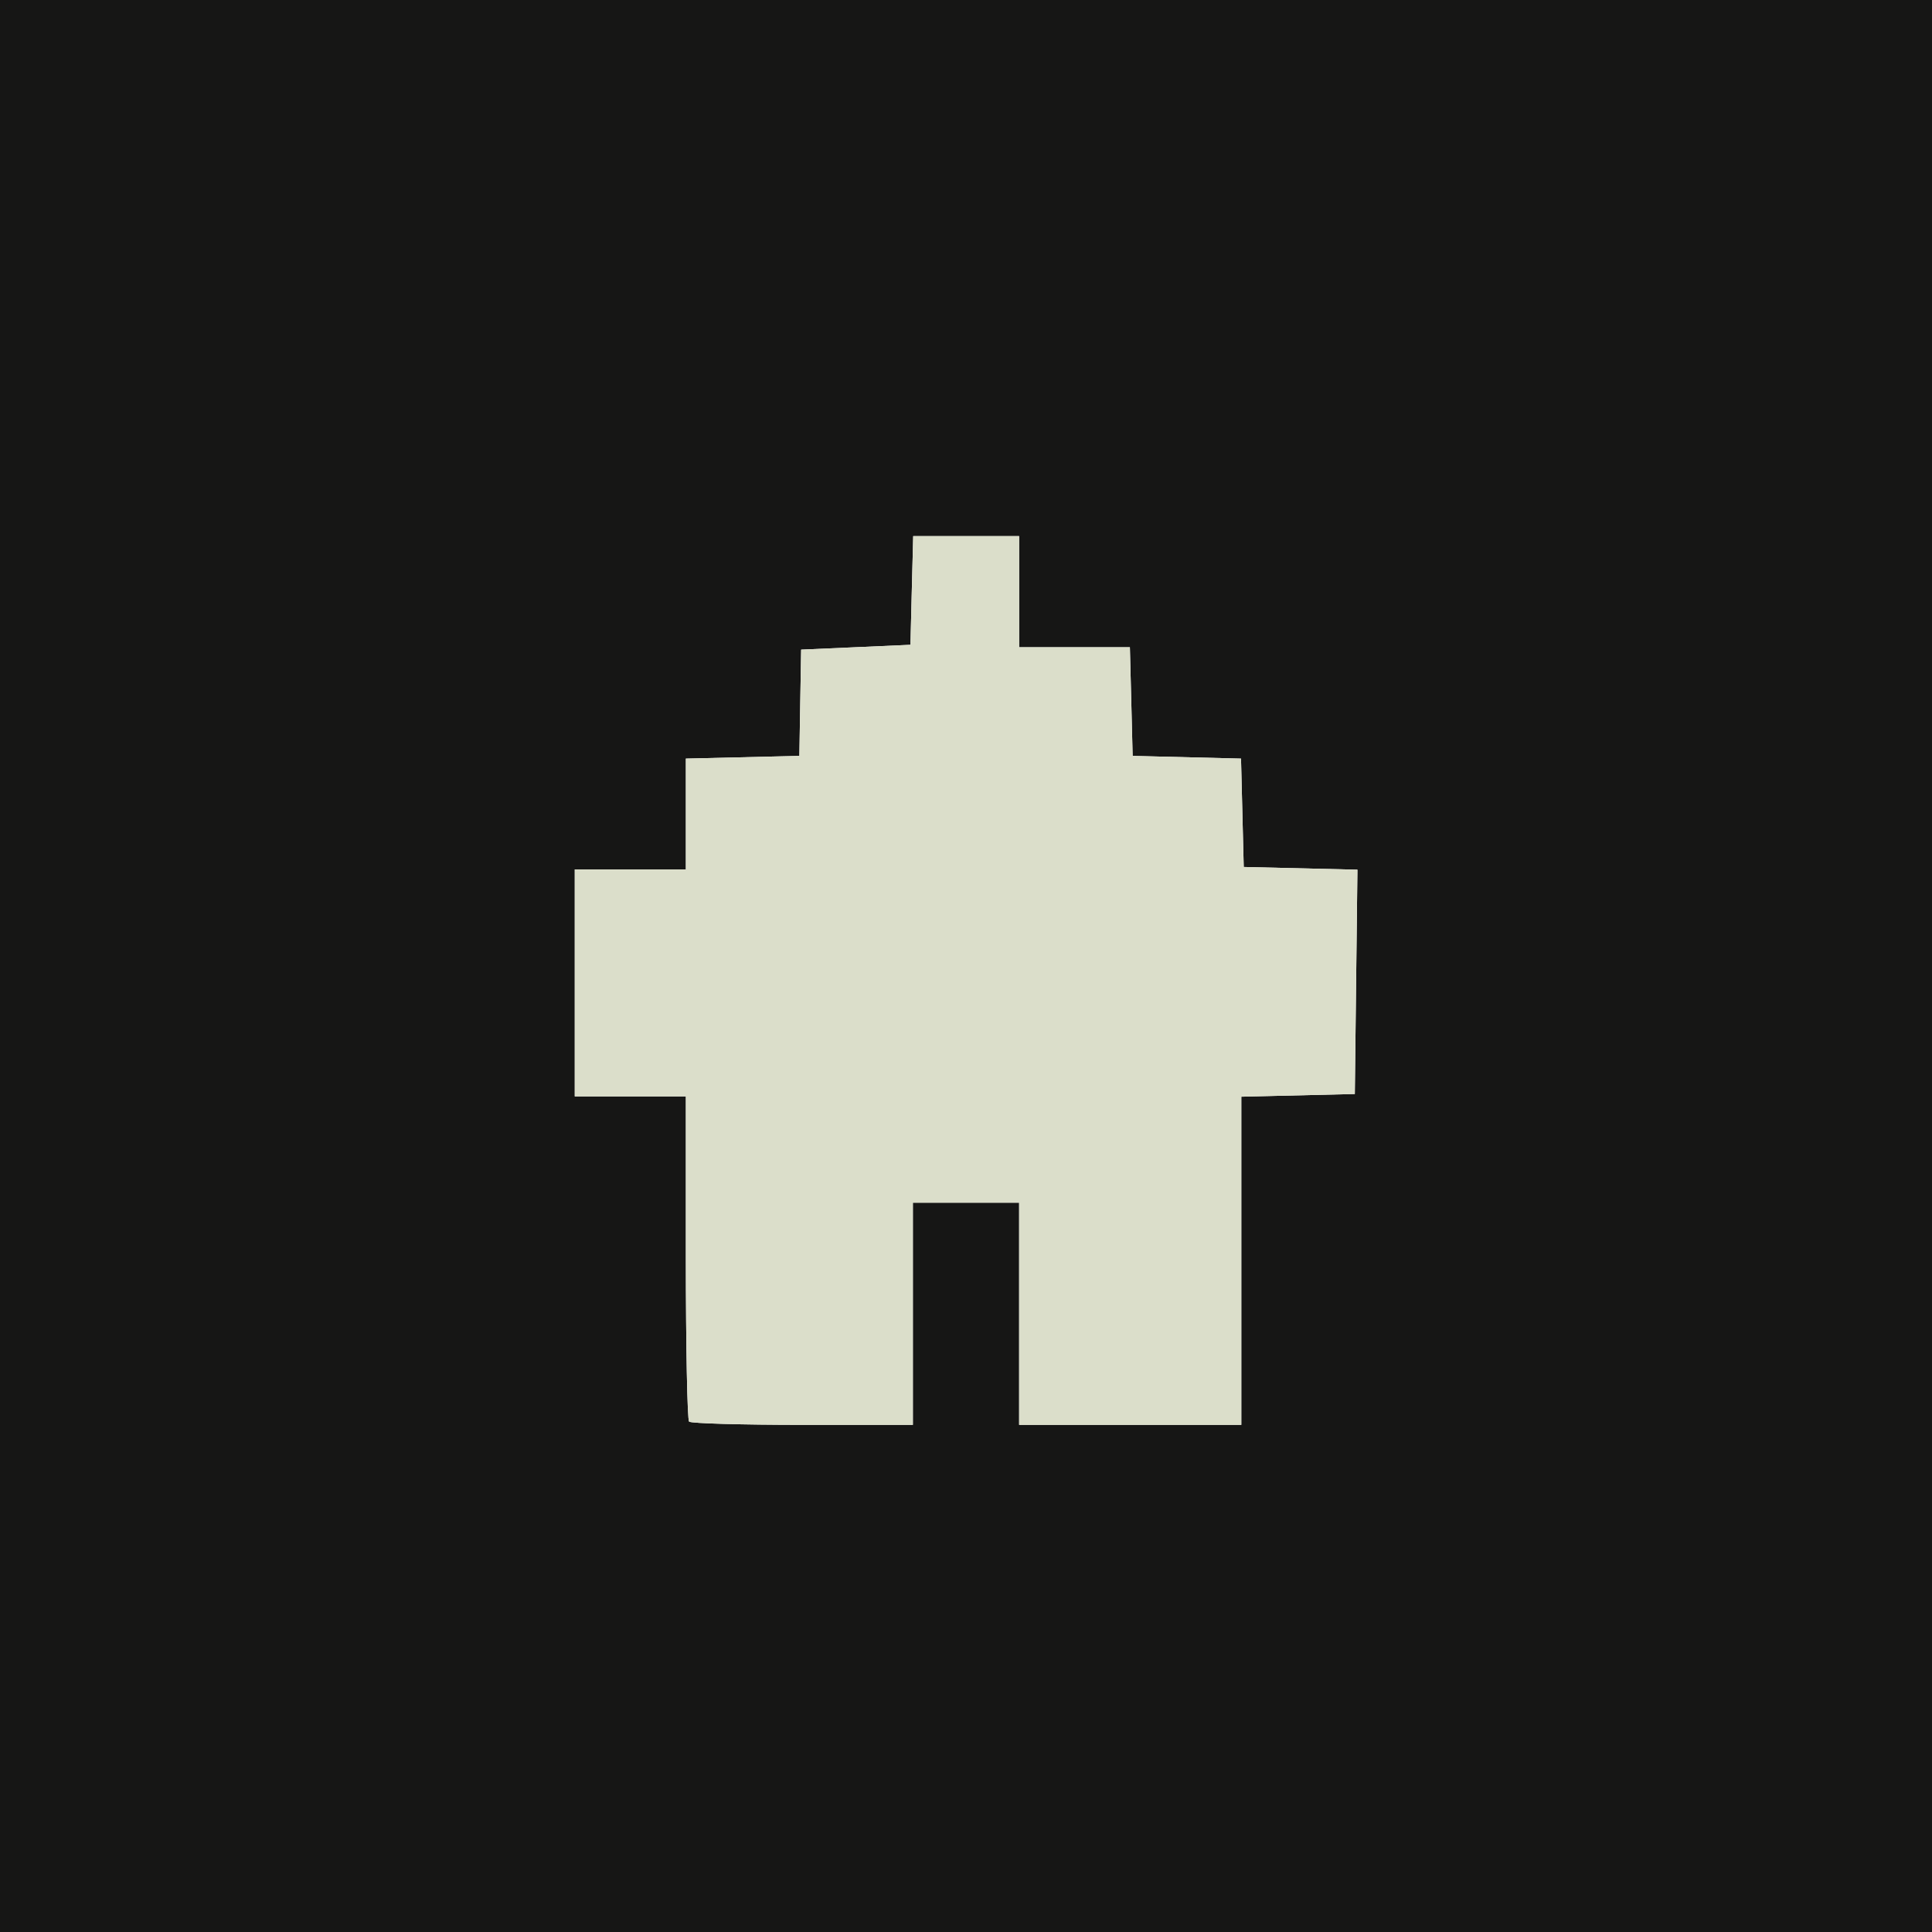 <svg xmlns="http://www.w3.org/2000/svg" width="400" height="400" viewBox="0 0 400 400">
<g>
<path d="M 0.00 0.00 L 400.00 0.00 L 400.00 400.00 L 0.00 400.00 ZM 142.67 294.33 C143.03,294.70 153.61,295.00 166.17,295.00 L 189.00 295.00 L 189.00 249.00 L 211.00 249.00 L 211.00 295.00 L 257.00 295.00 L 257.00 227.06 L 280.50 226.50 L 280.77 203.28 L 281.04 180.06 L 269.27 179.78 L 257.50 179.50 L 257.22 168.28 L 256.94 157.06 L 245.72 156.78 L 234.50 156.50 L 234.22 145.25 L 233.93 134.00 L 211.00 134.00 L 211.00 111.00 L 189.07 111.00 L 188.78 122.25 L 188.50 133.50 L 165.87 134.50 L 165.50 156.50 L 142.00 157.06 L 142.00 180.00 L 119.00 180.00 L 119.00 227.00 L 142.00 227.00 L 142.00 260.33 C142.00,278.67 142.30,293.97 142.67,294.33 Z" fill="rgb(22,22,21)"/>
<path d="M 142.67 294.33 C142.30,293.97 142.00,278.67 142.00,260.33 L 142.00 227.00 L 130.50 227.00 L 119.00 227.00 L 119.00 203.50 L 119.00 180.00 L 130.50 180.00 L 142.00 180.00 L 142.00 168.53 L 142.00 157.06 L 153.75 156.78 L 165.50 156.50 L 165.68 145.50 L 165.87 134.50 L 177.18 134.00 L 188.50 133.50 L 188.78 122.25 L 189.07 111.00 L 200.03 111.00 L 211.00 111.00 L 211.00 122.50 L 211.00 134.00 L 222.47 134.00 L 233.93 134.00 L 234.22 145.25 L 234.50 156.50 L 245.72 156.78 L 256.94 157.06 L 257.22 168.28 L 257.50 179.50 L 269.27 179.78 L 281.04 180.06 L 280.77 203.28 L 280.50 226.50 L 268.75 226.78 L 257.00 227.06 L 257.00 261.03 L 257.00 295.00 L 234.00 295.00 L 211.00 295.00 L 211.00 272.00 L 211.00 249.00 L 200.00 249.00 L 189.00 249.00 L 189.00 272.00 L 189.00 295.00 L 166.17 295.00 C153.61,295.00 143.03,294.70 142.67,294.33 Z" fill="rgb(219,222,202)"/>
</g>
</svg>